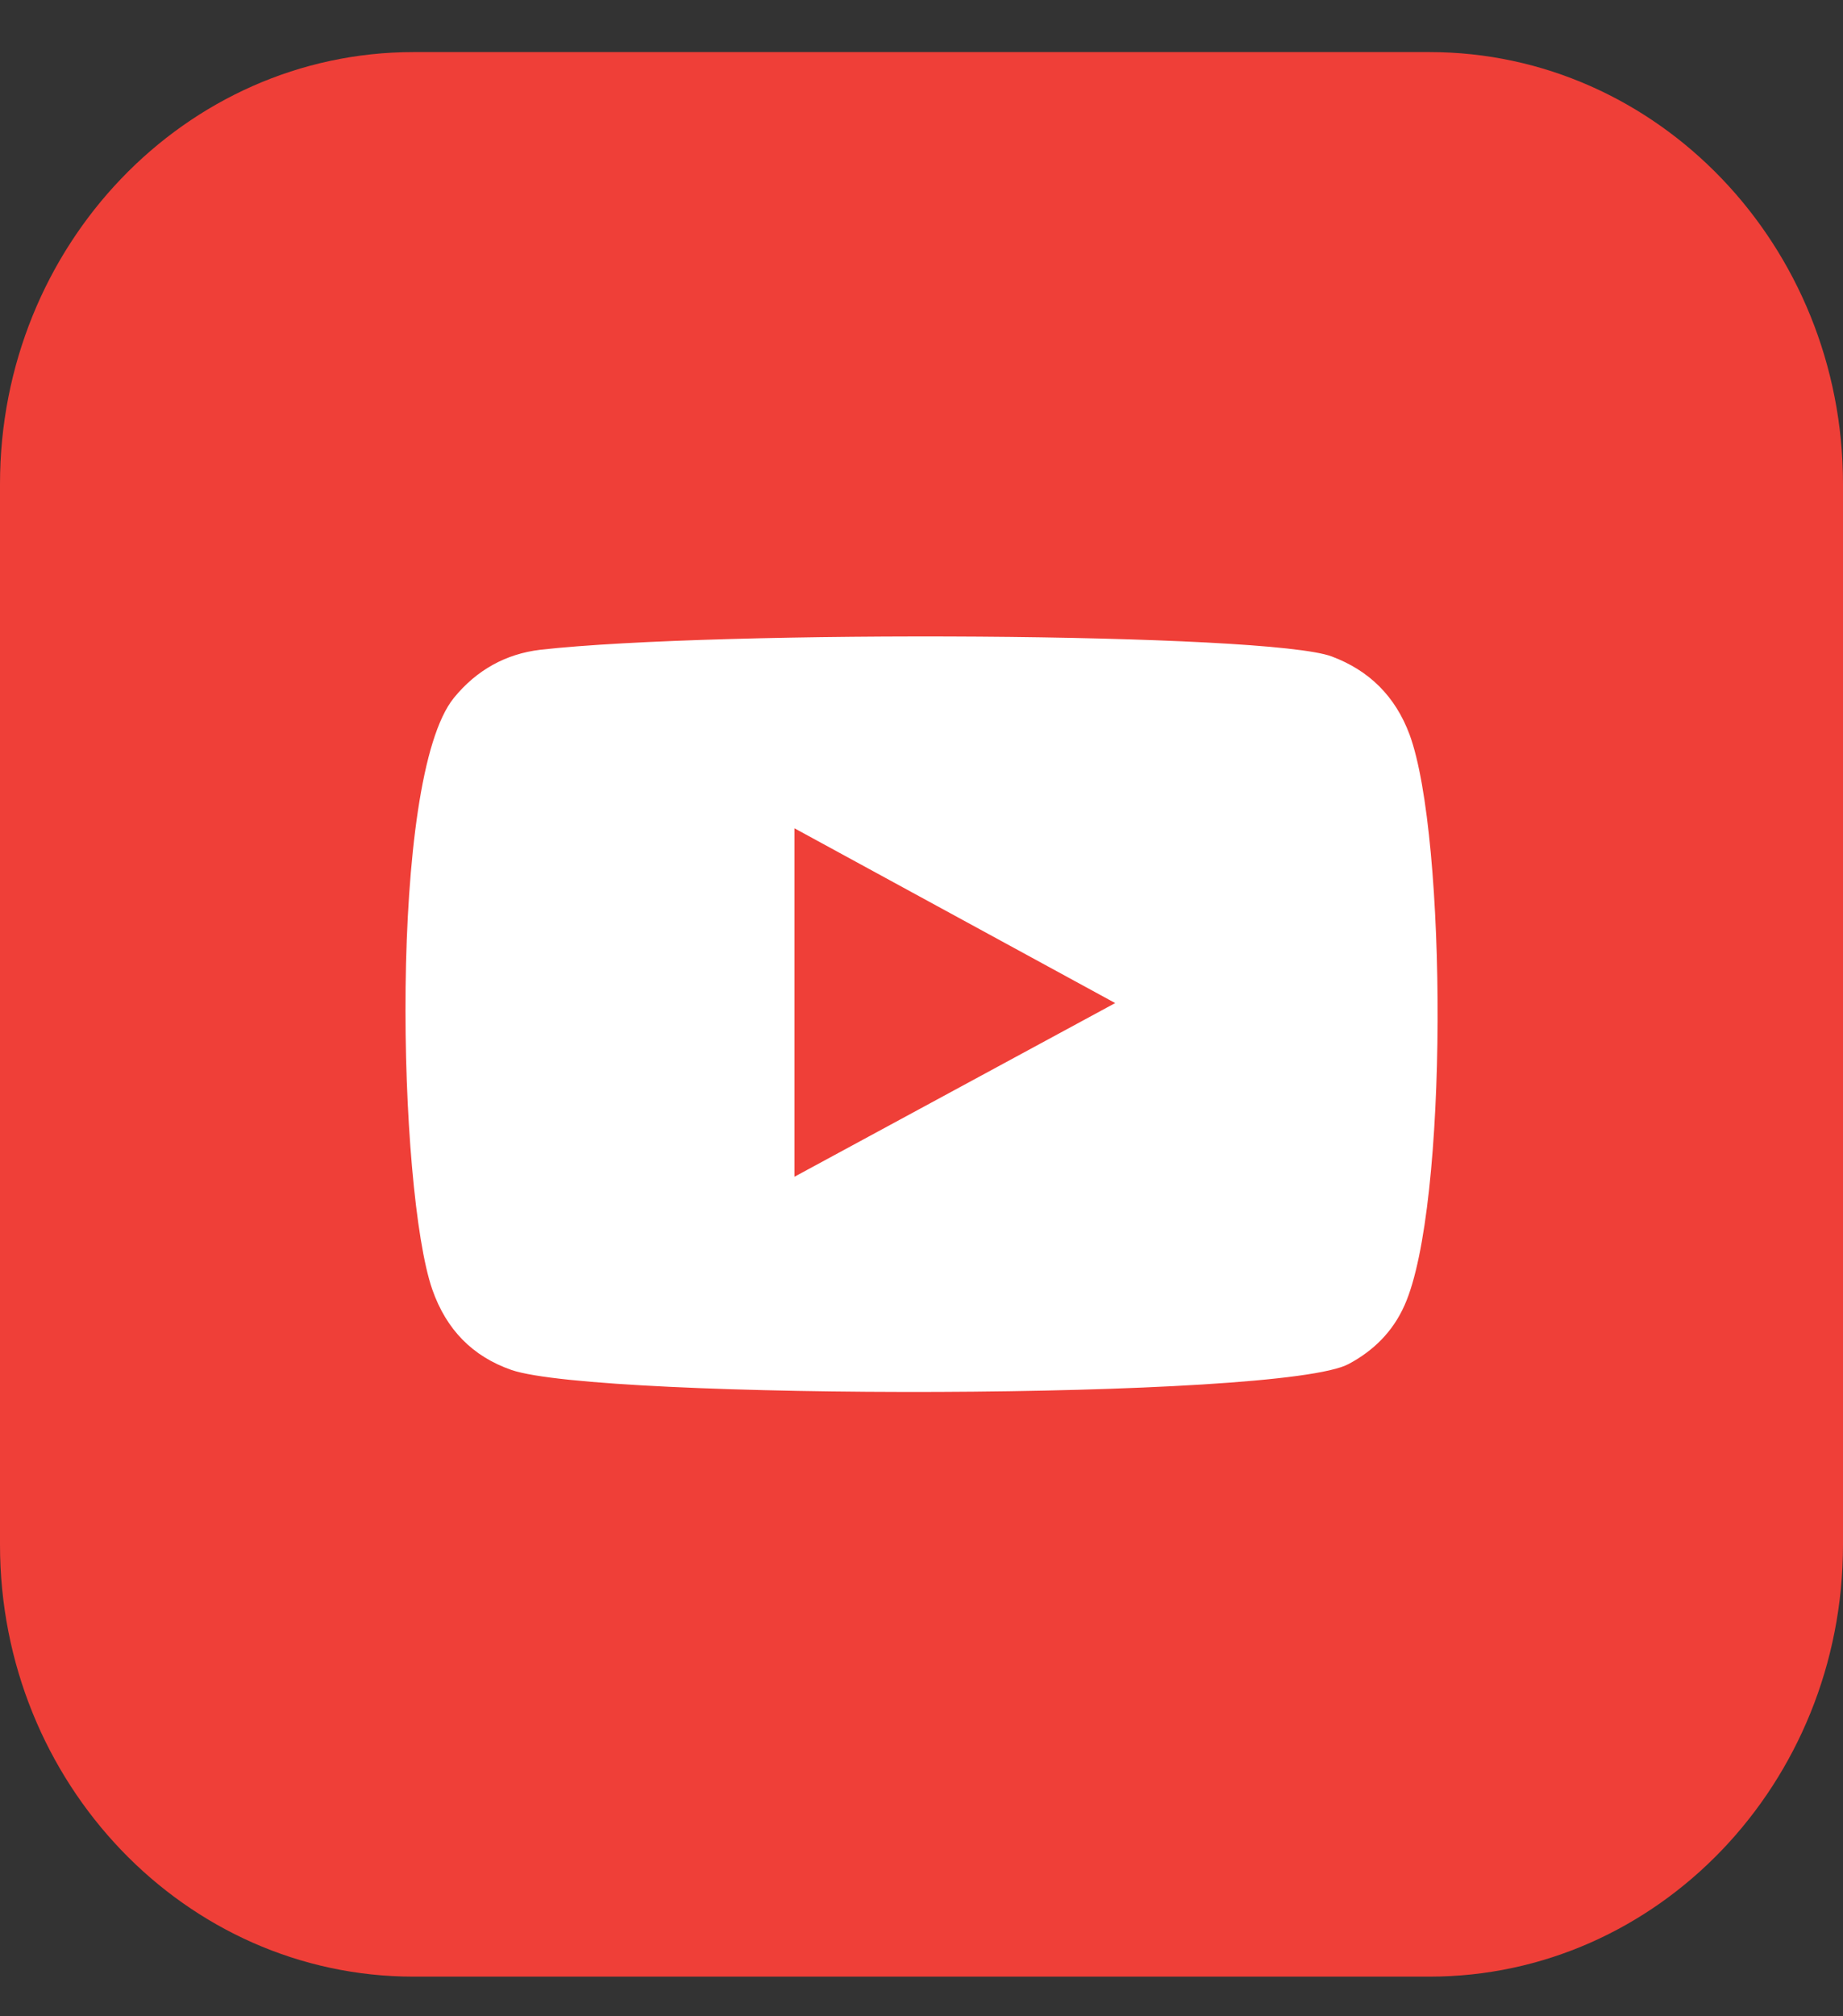 <svg width="32" height="35" viewBox="0 0 32 35" fill="none" xmlns="http://www.w3.org/2000/svg">
<rect x="0" y="0" width="32" height="35" fill="#333333" stroke="none"/>
<g clip-path="url(#clip0)">
<path d="M32 26.815C32 30.958 28.781 34.312 24.819 34.312H7.181C3.219 34.312 0 30.951 0 26.815V8.401C0 4.264 3.219 0.904 7.181 0.904H24.819C28.781 0.904 32 4.264 32 8.401V26.815Z" fill="#EF3F38"/>
<path fill-rule="evenodd" clip-rule="evenodd" d="M8.881 23.781C8.206 23.546 7.75 23.082 7.506 22.384C6.913 20.675 6.738 13.523 7.881 12.114C8.275 11.631 8.781 11.351 9.381 11.279C12.469 10.933 22.025 10.979 23.125 11.396C23.769 11.638 24.225 12.081 24.475 12.753C25.125 14.522 25.15 20.955 24.387 22.658C24.181 23.122 23.844 23.448 23.419 23.676C22.269 24.309 10.4 24.303 8.881 23.781ZM13.794 20.427C15.65 19.422 17.494 18.424 19.363 17.412C17.494 16.394 15.65 15.389 13.794 14.378C13.794 16.401 13.794 18.404 13.794 20.427Z" fill="white"/>
</g>
<defs>
<clipPath id="clip0">
<rect width="32" height="33.408" fill="white" transform="translate(0 0.904)"/>
</clipPath>
</defs>
</svg>
